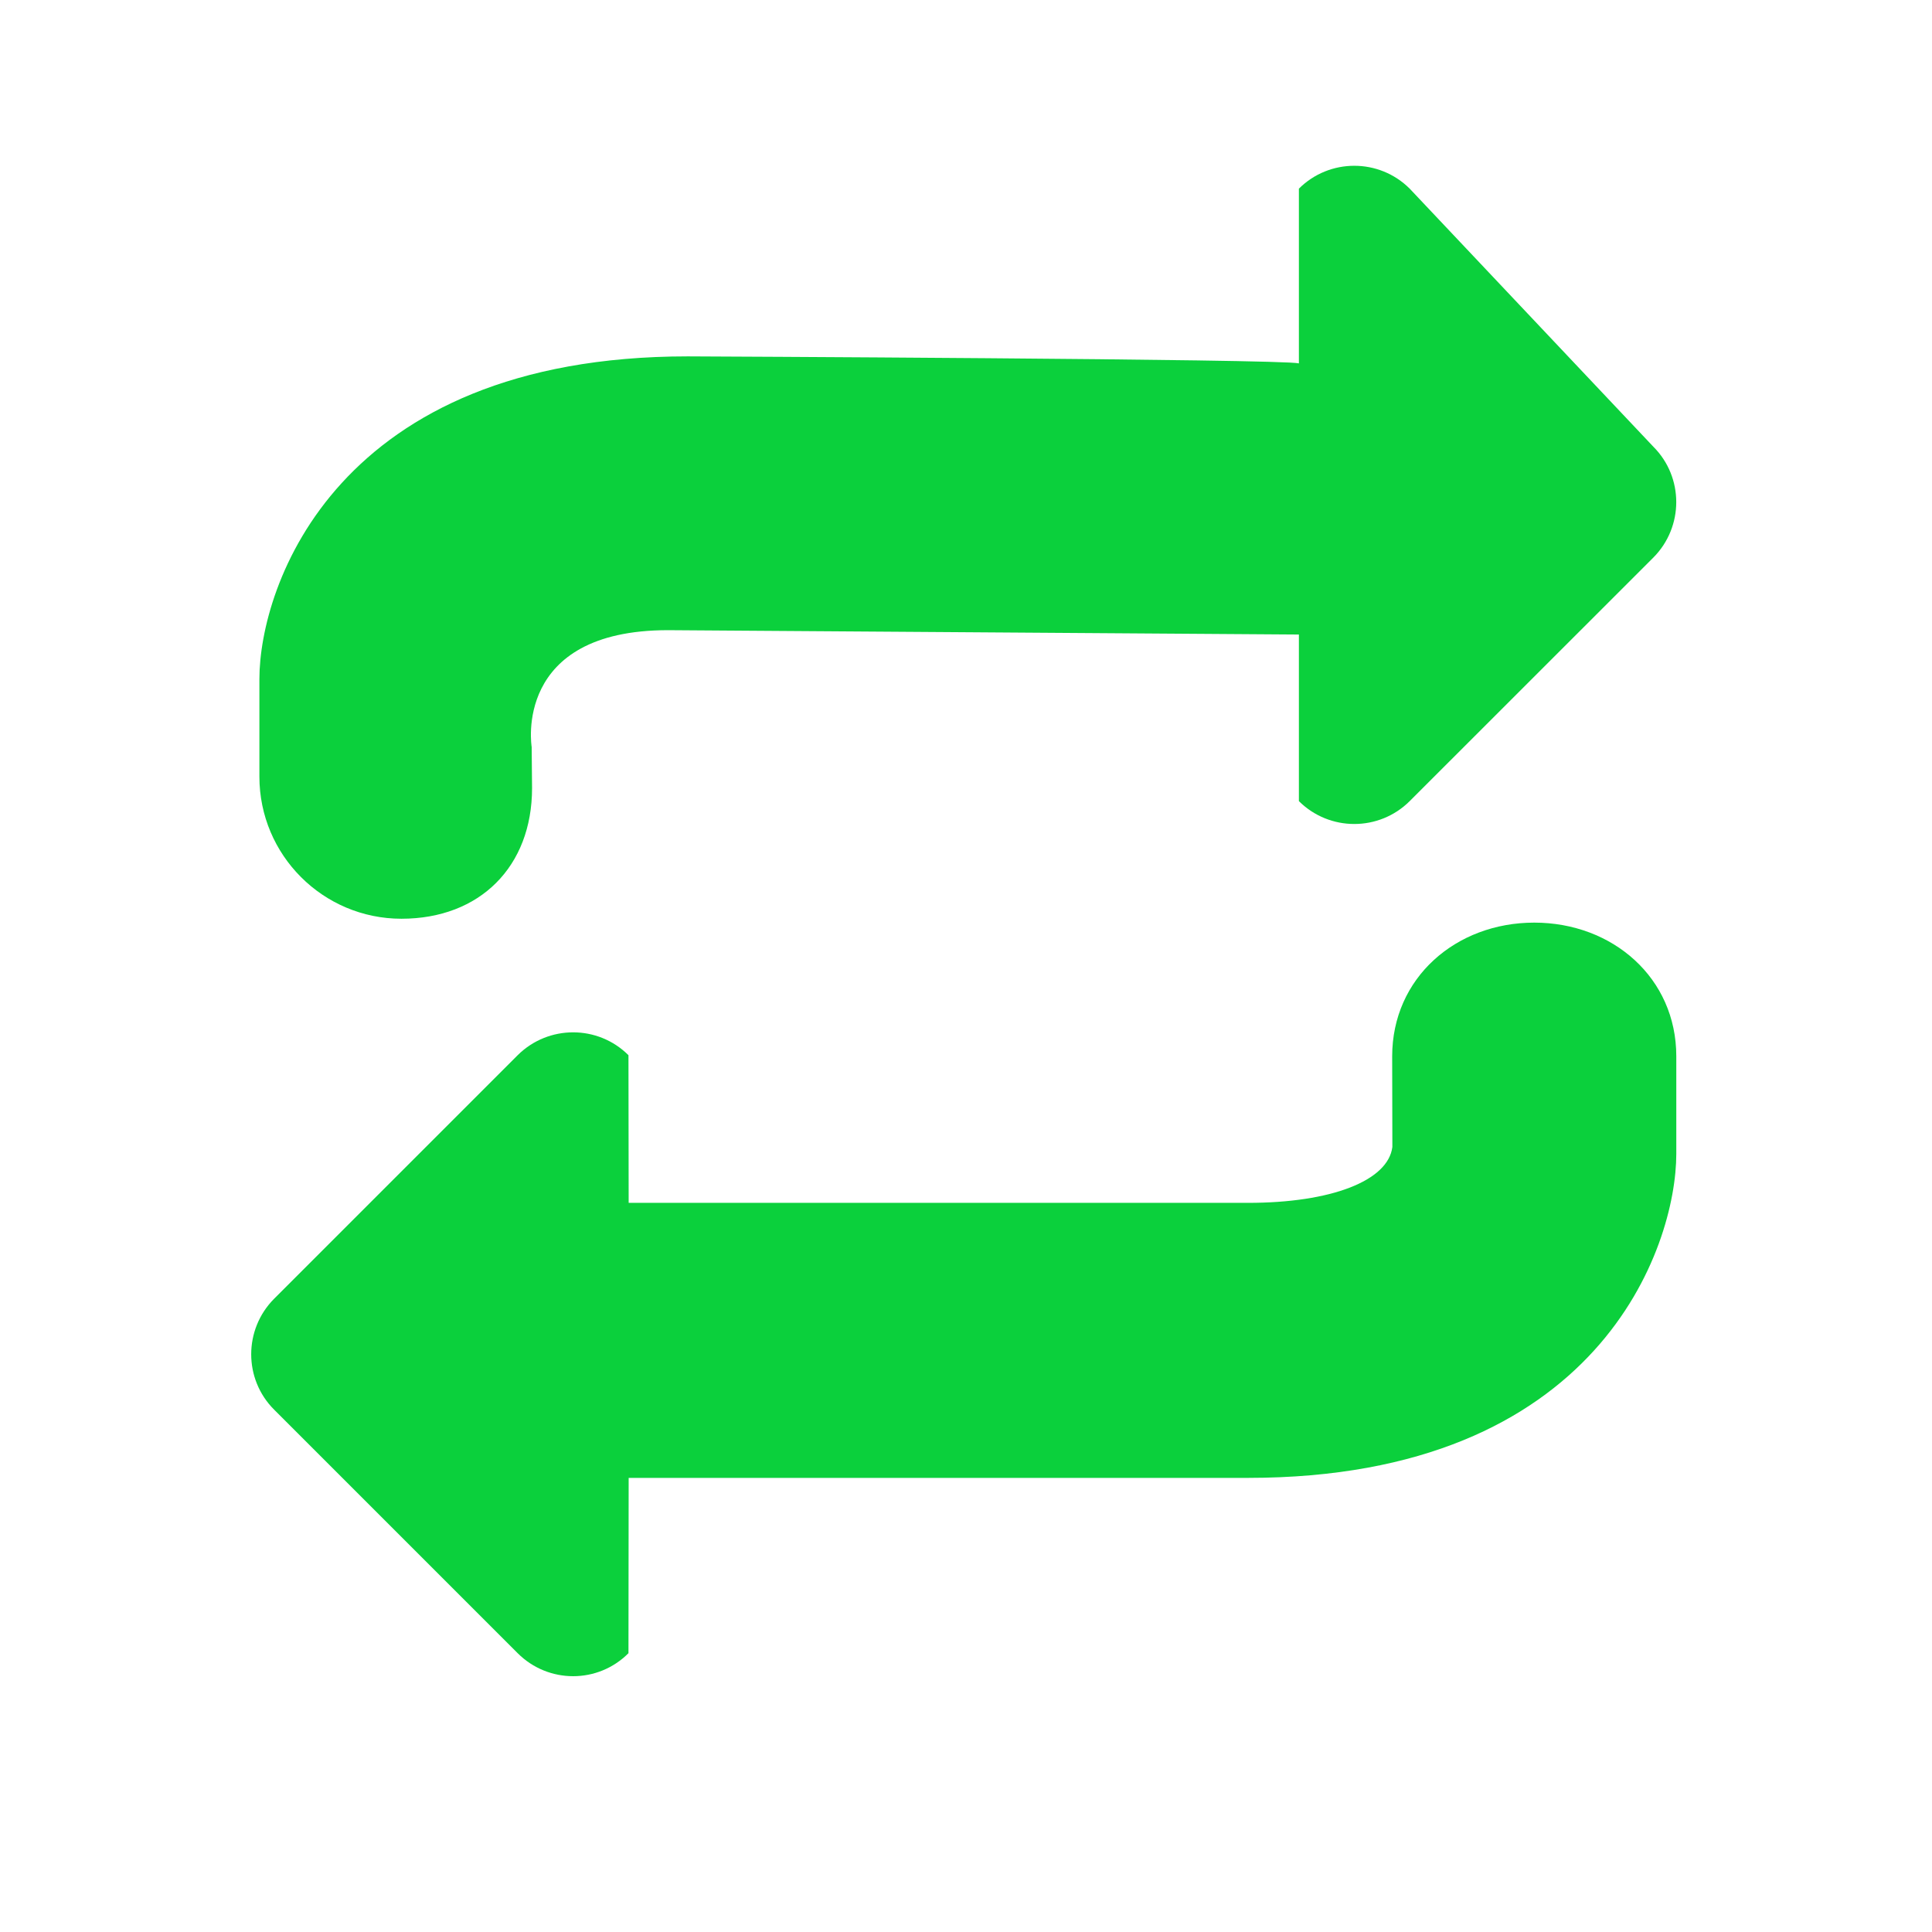 <svg width="80px" height="80px" viewBox="-1.7 -1.7 20.40 20.40" version="1.1" xmlns="http://www.w3.org/2000/svg"
    xmlns:xlink="http://www.w3.org/1999/xlink" class="si-glyph si-glyph-arrow-change" fill="#ffffff"
    transform="rotate(0)matrix(1, 0, 0, 1, 0, 0)">
    <g id="SVGRepo_bgCarrier" stroke-width="0"></g>
    <g id="SVGRepo_tracerCarrier" stroke-linecap="round" stroke-linejoin="round" stroke="#CCCCCC" stroke-width="0.068">
    </g>
    <g id="SVGRepo_iconCarrier">
        <title>950</title>
        <defs> </defs>
        <g stroke="none" stroke-width="1" fill="none" fill-rule="evenodd">
            <g transform="translate(1, 0)" fill="#0bd03c">
                <path
                    d="M1.539,8.001 C2.367,8.001 2.918,7.45 2.918,6.622 L2.914,6.187 C2.914,6.187 2.709,4.954 4.354,4.954 L11.015,5 L11.015,6.759 C11.338,7.081 11.862,7.081 12.185,6.759 L14.758,4.187 C15.08,3.863 15.08,3.339 14.758,3.017 L12.185,0.292 C11.862,-0.03 11.338,-0.03 11.015,0.292 L11.015,2.137 C10.854,2.09 4.562,2.063 4.562,2.063 C0.851,2.063 0.039,4.492 0.039,5.47 L0.039,6.501 C0.039,7.329 0.711,8.001 1.539,8.001 L1.539,8.001 Z"
                    class="si-glyph-fill"> </path>
                <path
                    d="M13.5,8.042 C12.672,8.042 12,8.626 12,9.454 L12.002,10.411 C11.957,10.768 11.357,11.001 10.477,11.001 L3.938,11.001 L3.936,9.442 C3.614,9.12 3.09,9.12 2.766,9.442 L0.194,12.014 C-0.128,12.338 -0.128,12.862 0.194,13.184 L2.766,15.756 C3.09,16.08 3.614,16.08 3.936,15.756 L3.938,13.905 L10.477,13.905 C14.188,13.905 15,11.463 15,10.484 L15,9.453 C15,8.626 14.328,8.042 13.5,8.042 L13.5,8.042 Z"
                    class="si-glyph-fill"> </path>
            </g>
        </g>
    </g>
</svg>